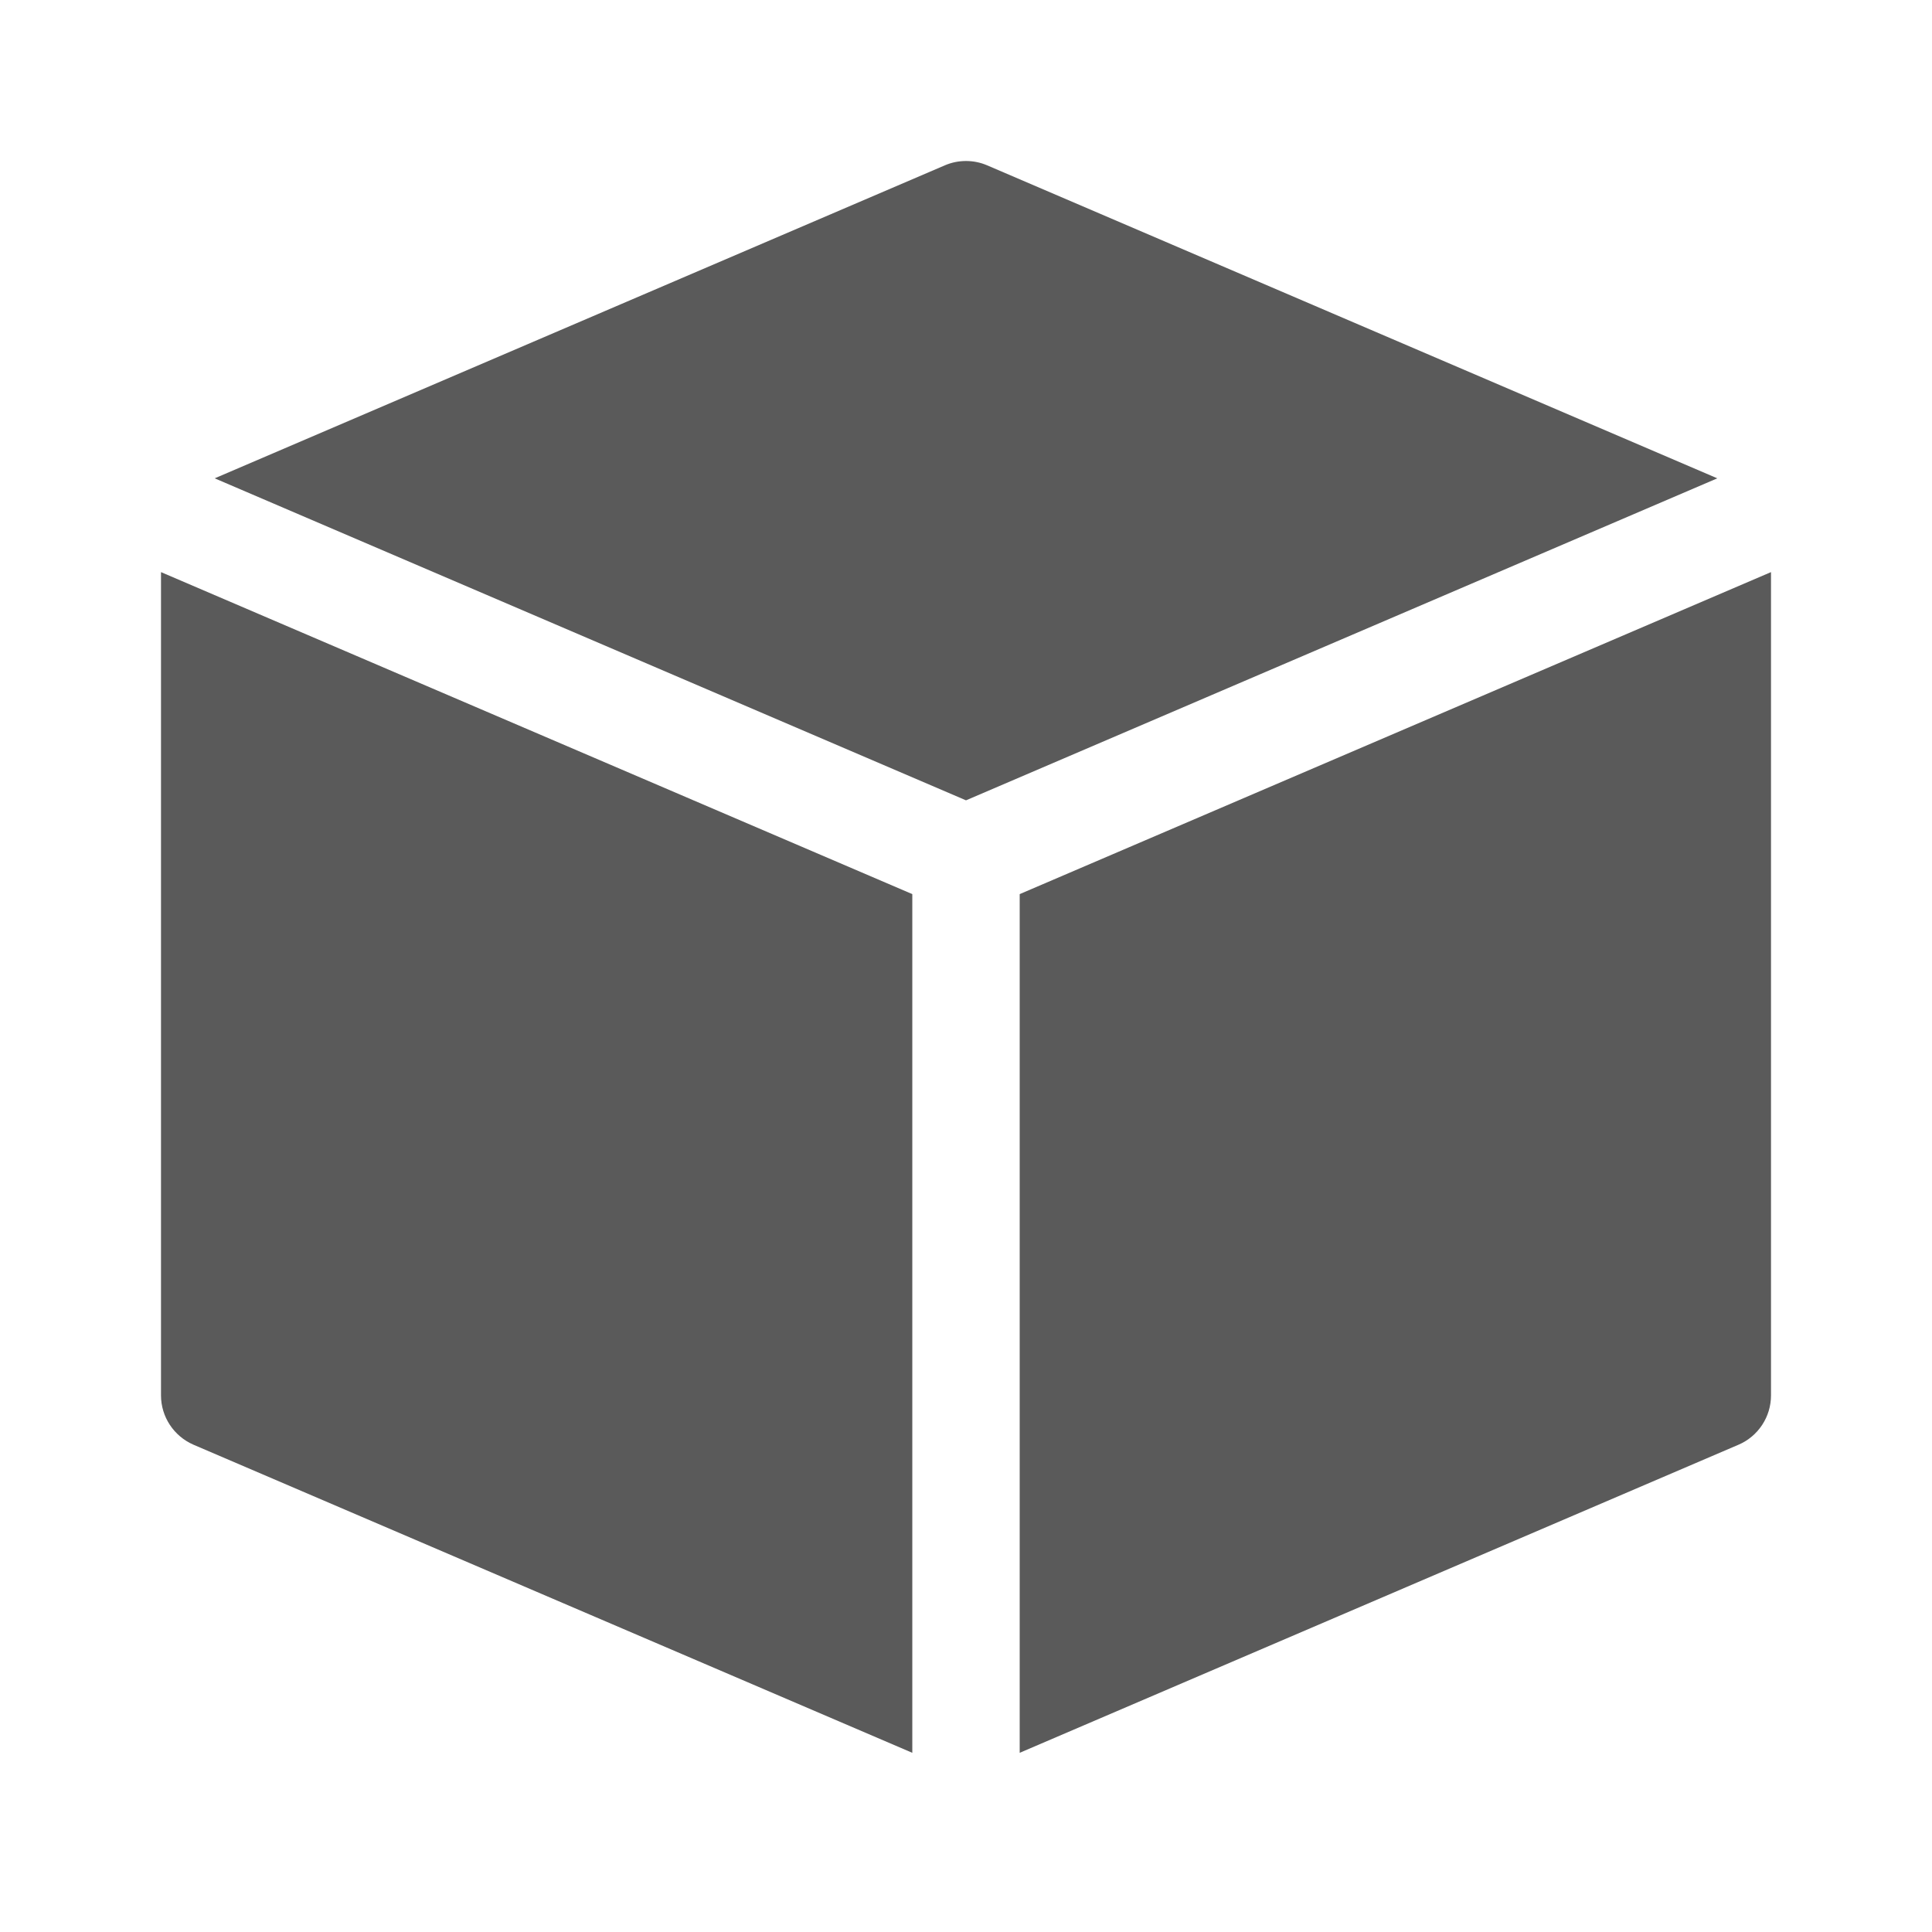 <svg width="24" height="24" viewBox="0 0 24 24" fill="none" xmlns="http://www.w3.org/2000/svg">
<path d="M11.737 2.054C11.82 2.018 11.91 2 12 2C12.09 2 12.18 2.018 12.263 2.054L21.333 5.942L12 9.942L2.667 5.942L11.737 2.054ZM2 7.107V17.334C2 17.601 2.16 17.841 2.404 17.947L11.333 21.774V11.107L2 7.107ZM12.667 11.107L22 7.107V17.334C22 17.465 21.962 17.592 21.89 17.701C21.818 17.81 21.716 17.896 21.596 17.947L12.667 21.774V11.107Z" fill="#5A5A5A"/>
</svg>
